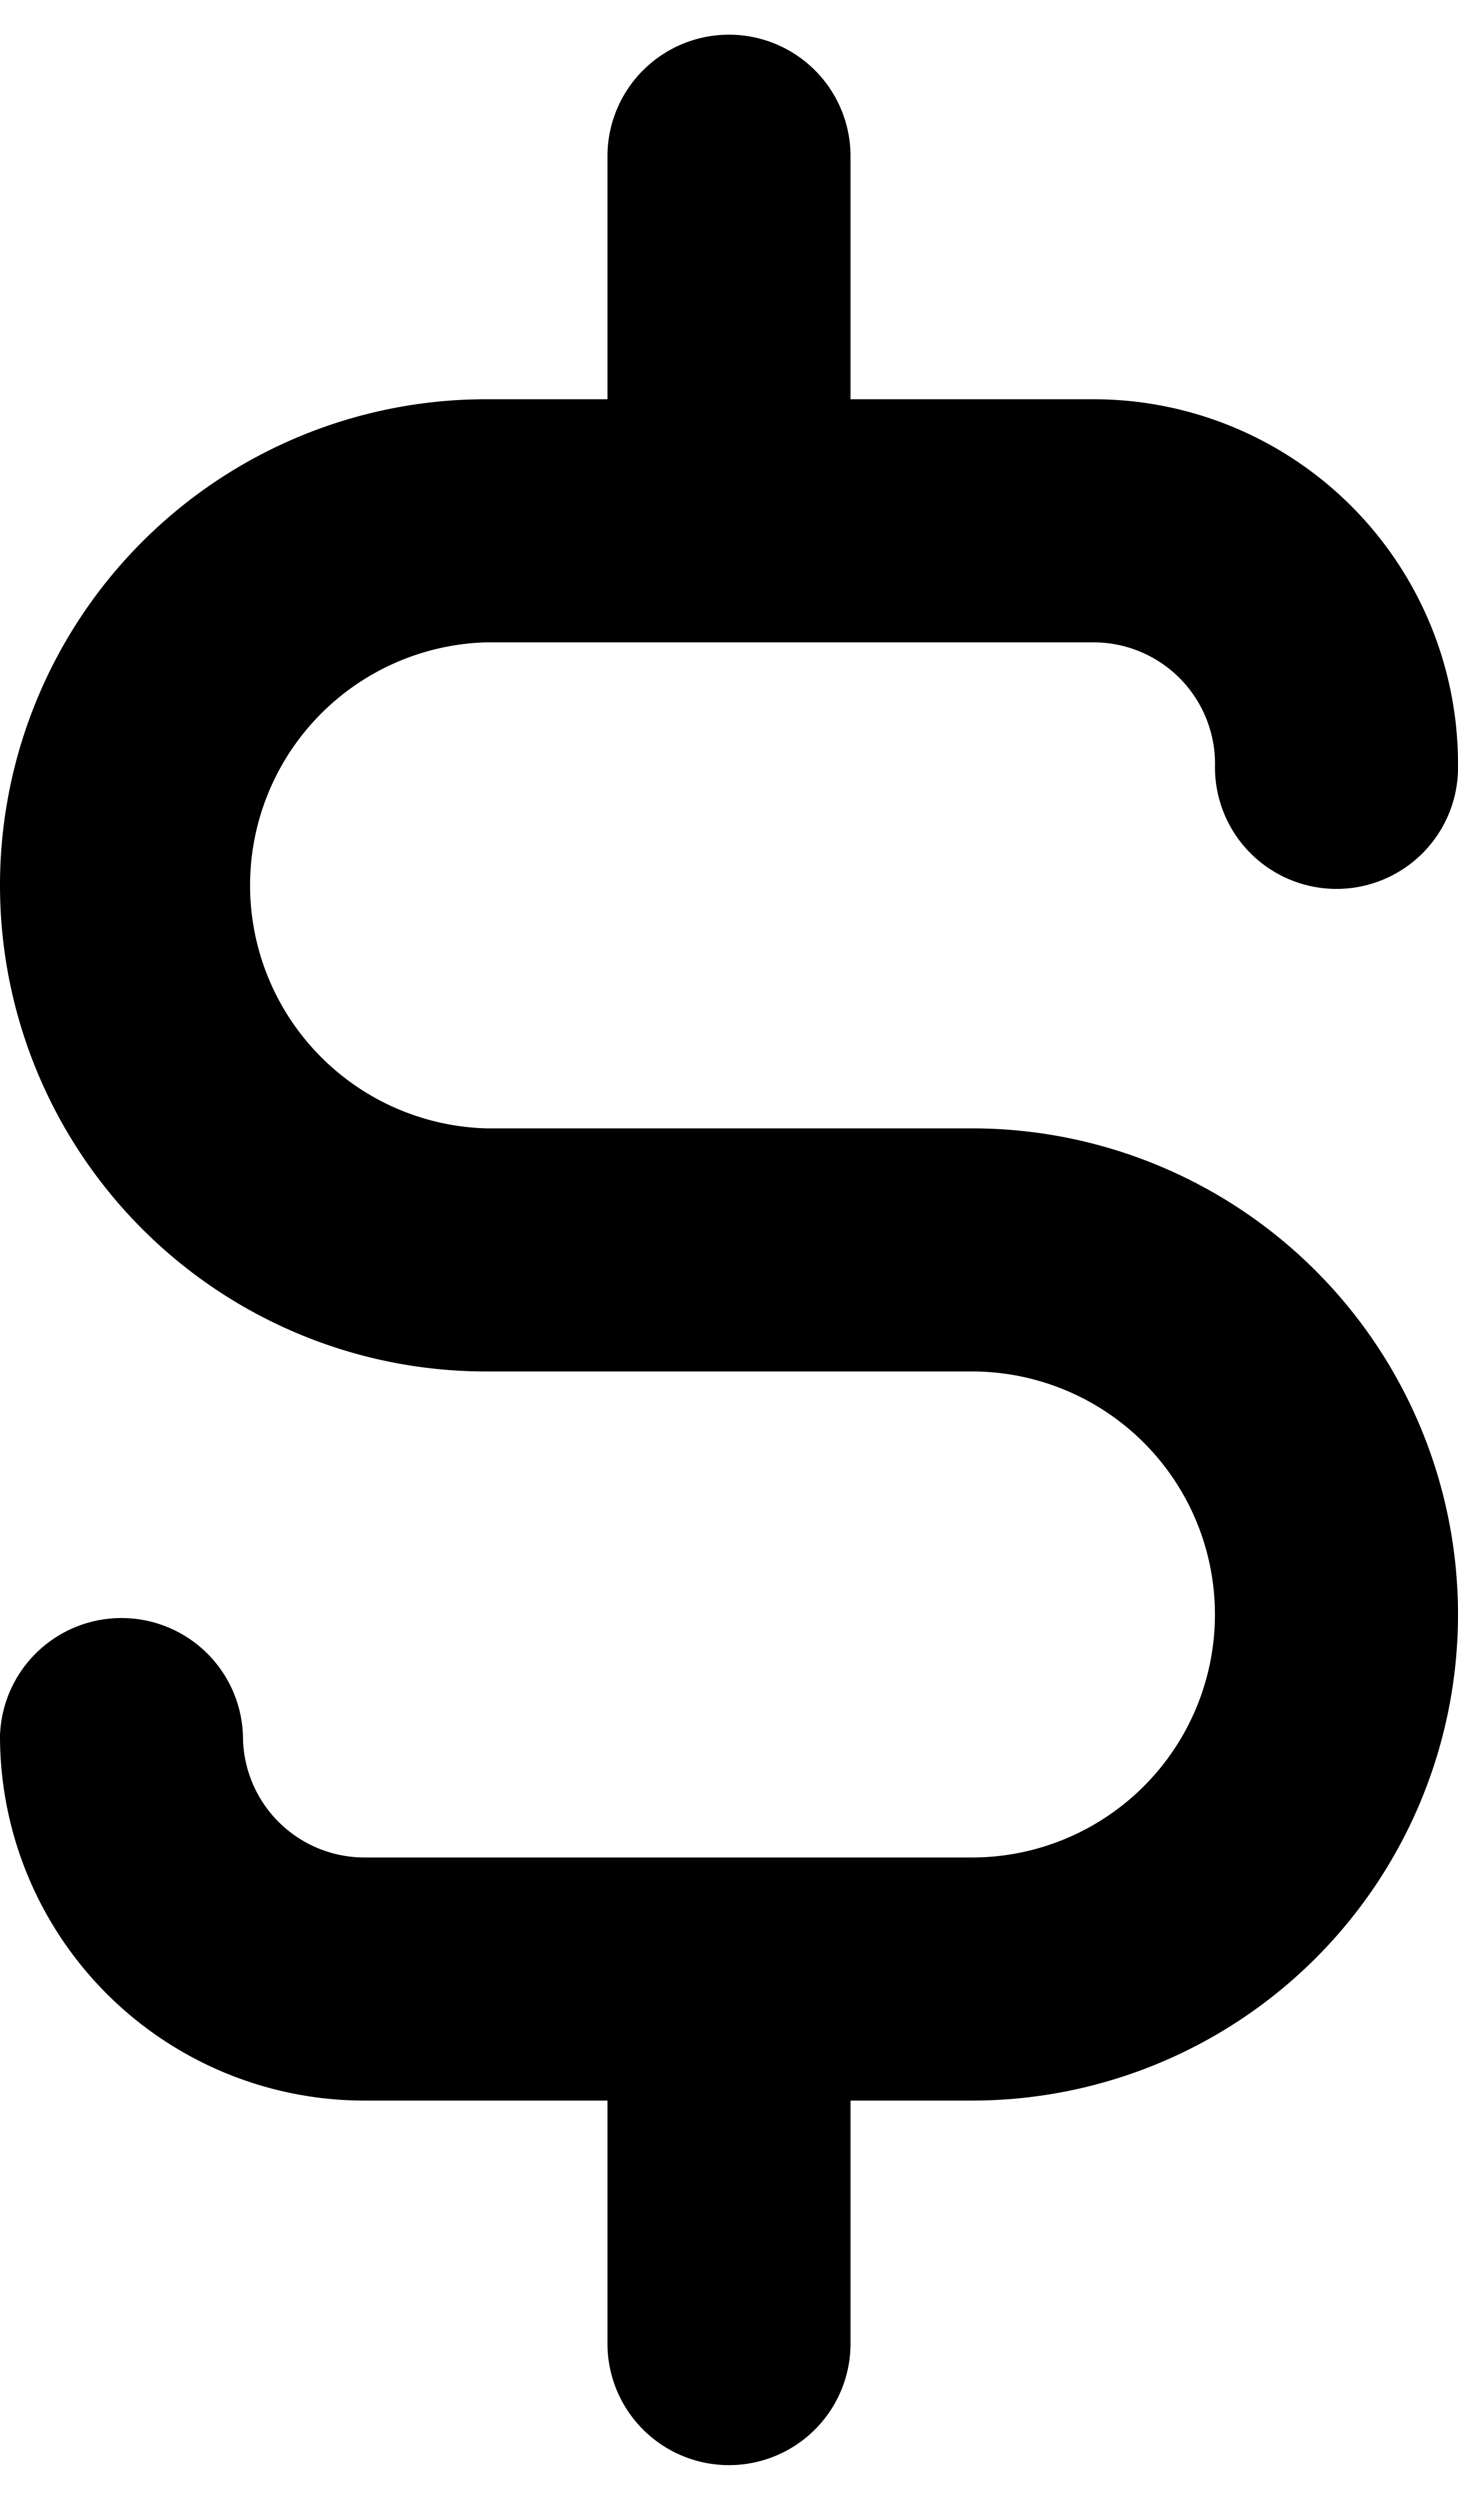 <svg width="14" height="24" fill="none" xmlns="http://www.w3.org/2000/svg"><path d="M9.333 10.833H4.667a2.334 2.334 0 010-4.666H10.5a1.167 1.167 0 011.167 1.166 1.167 1.167 0 102.333 0 3.5 3.5 0 00-3.5-3.5H8.167V1.5a1.167 1.167 0 00-2.334 0v2.333H4.667a4.667 4.667 0 000 9.334h4.666a2.333 2.333 0 110 4.666H3.5a1.167 1.167 0 01-1.167-1.166 1.167 1.167 0 00-2.333 0 3.5 3.5 0 003.5 3.5h2.333V22.5a1.167 1.167 0 102.334 0v-2.333h1.166a4.667 4.667 0 000-9.334z" fill="#000"/></svg>